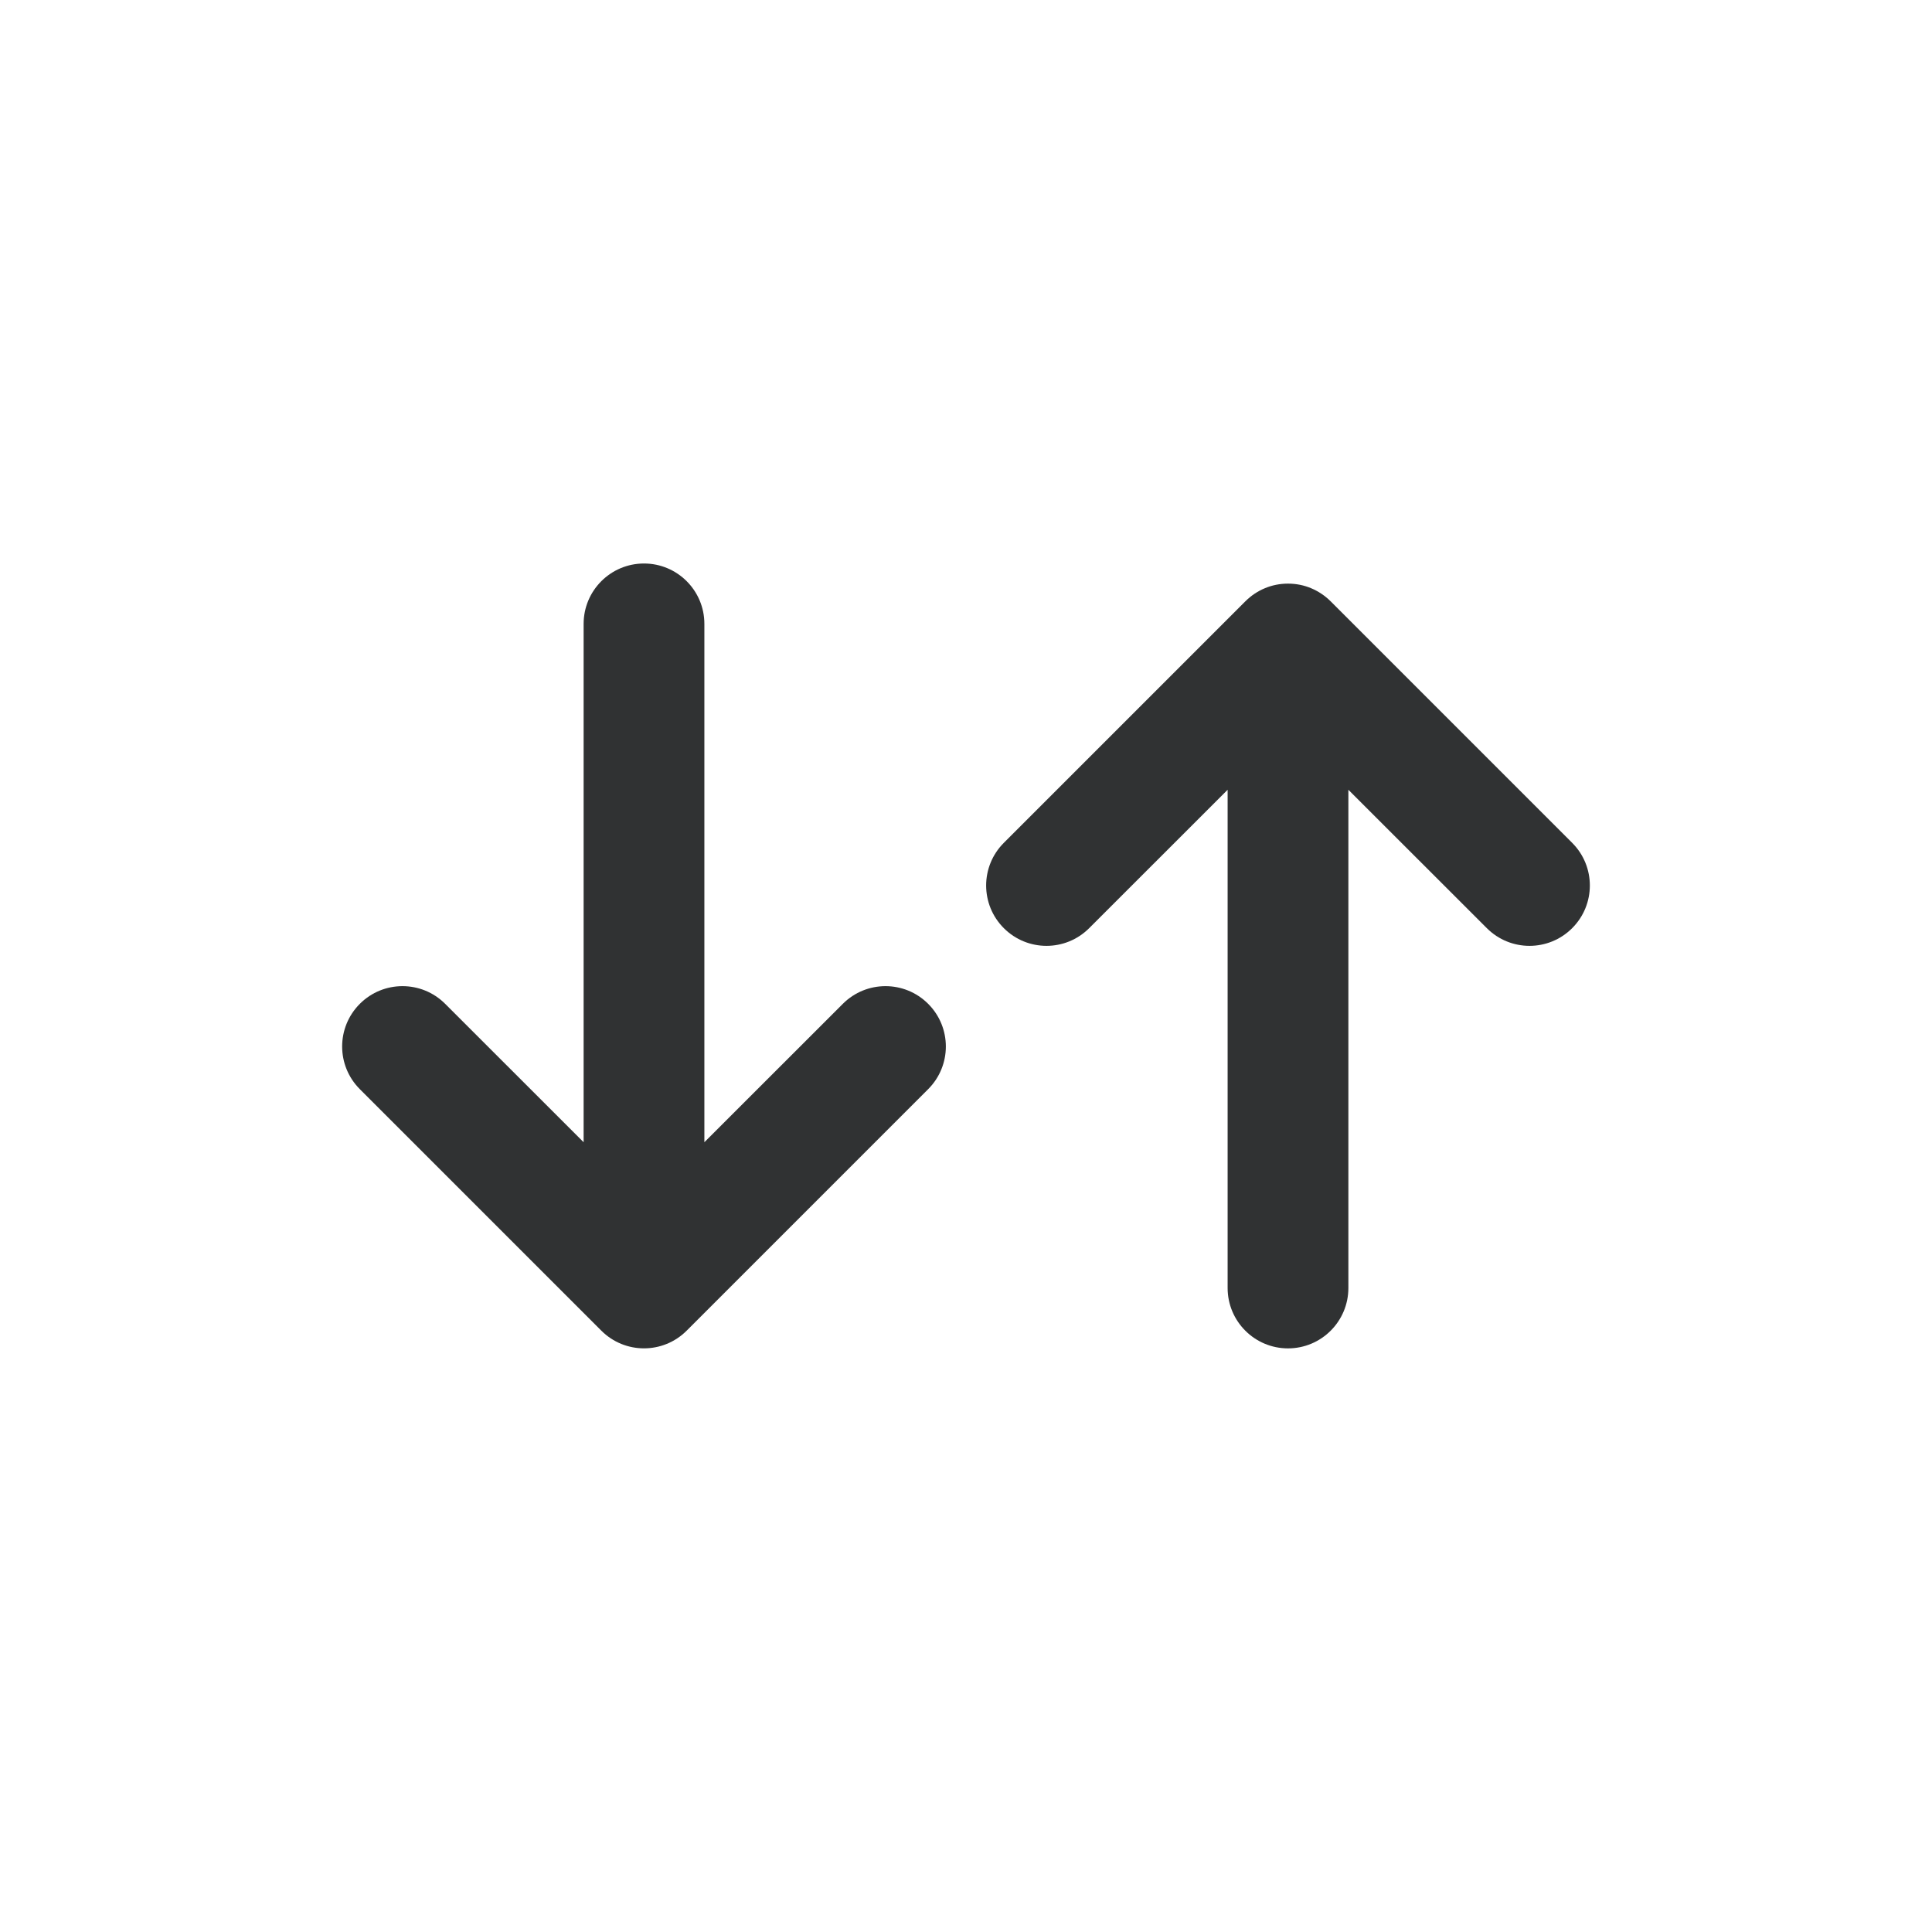 <svg width="24" height="24" viewBox="0 0 24 24" fill="none" xmlns="http://www.w3.org/2000/svg">
<path d="M8 7C8.414 7 8.75 7.336 8.75 7.75V14.189L10.47 12.47C10.763 12.177 11.237 12.177 11.53 12.47C11.823 12.763 11.823 13.237 11.53 13.53L8.53 16.53C8.237 16.823 7.763 16.823 7.47 16.53L4.47 13.53C4.177 13.237 4.177 12.763 4.47 12.47C4.763 12.177 5.237 12.177 5.53 12.47L7.25 14.189V7.75C7.25 7.336 7.586 7 8 7Z" fill="#303233"/>
<path d="M16.53 7.47C16.458 7.398 16.375 7.344 16.287 7.307C16.199 7.27 16.102 7.25 16 7.25C15.898 7.25 15.801 7.27 15.713 7.307C15.624 7.344 15.542 7.398 15.47 7.47L12.47 10.47C12.177 10.763 12.177 11.237 12.47 11.53C12.763 11.823 13.237 11.823 13.53 11.53L15.25 9.811V16C15.25 16.414 15.586 16.75 16 16.75C16.414 16.75 16.75 16.414 16.75 16V9.811L18.47 11.53C18.763 11.823 19.237 11.823 19.53 11.53C19.823 11.237 19.823 10.763 19.53 10.47L16.53 7.47Z" fill="#303233"/>
</svg>
